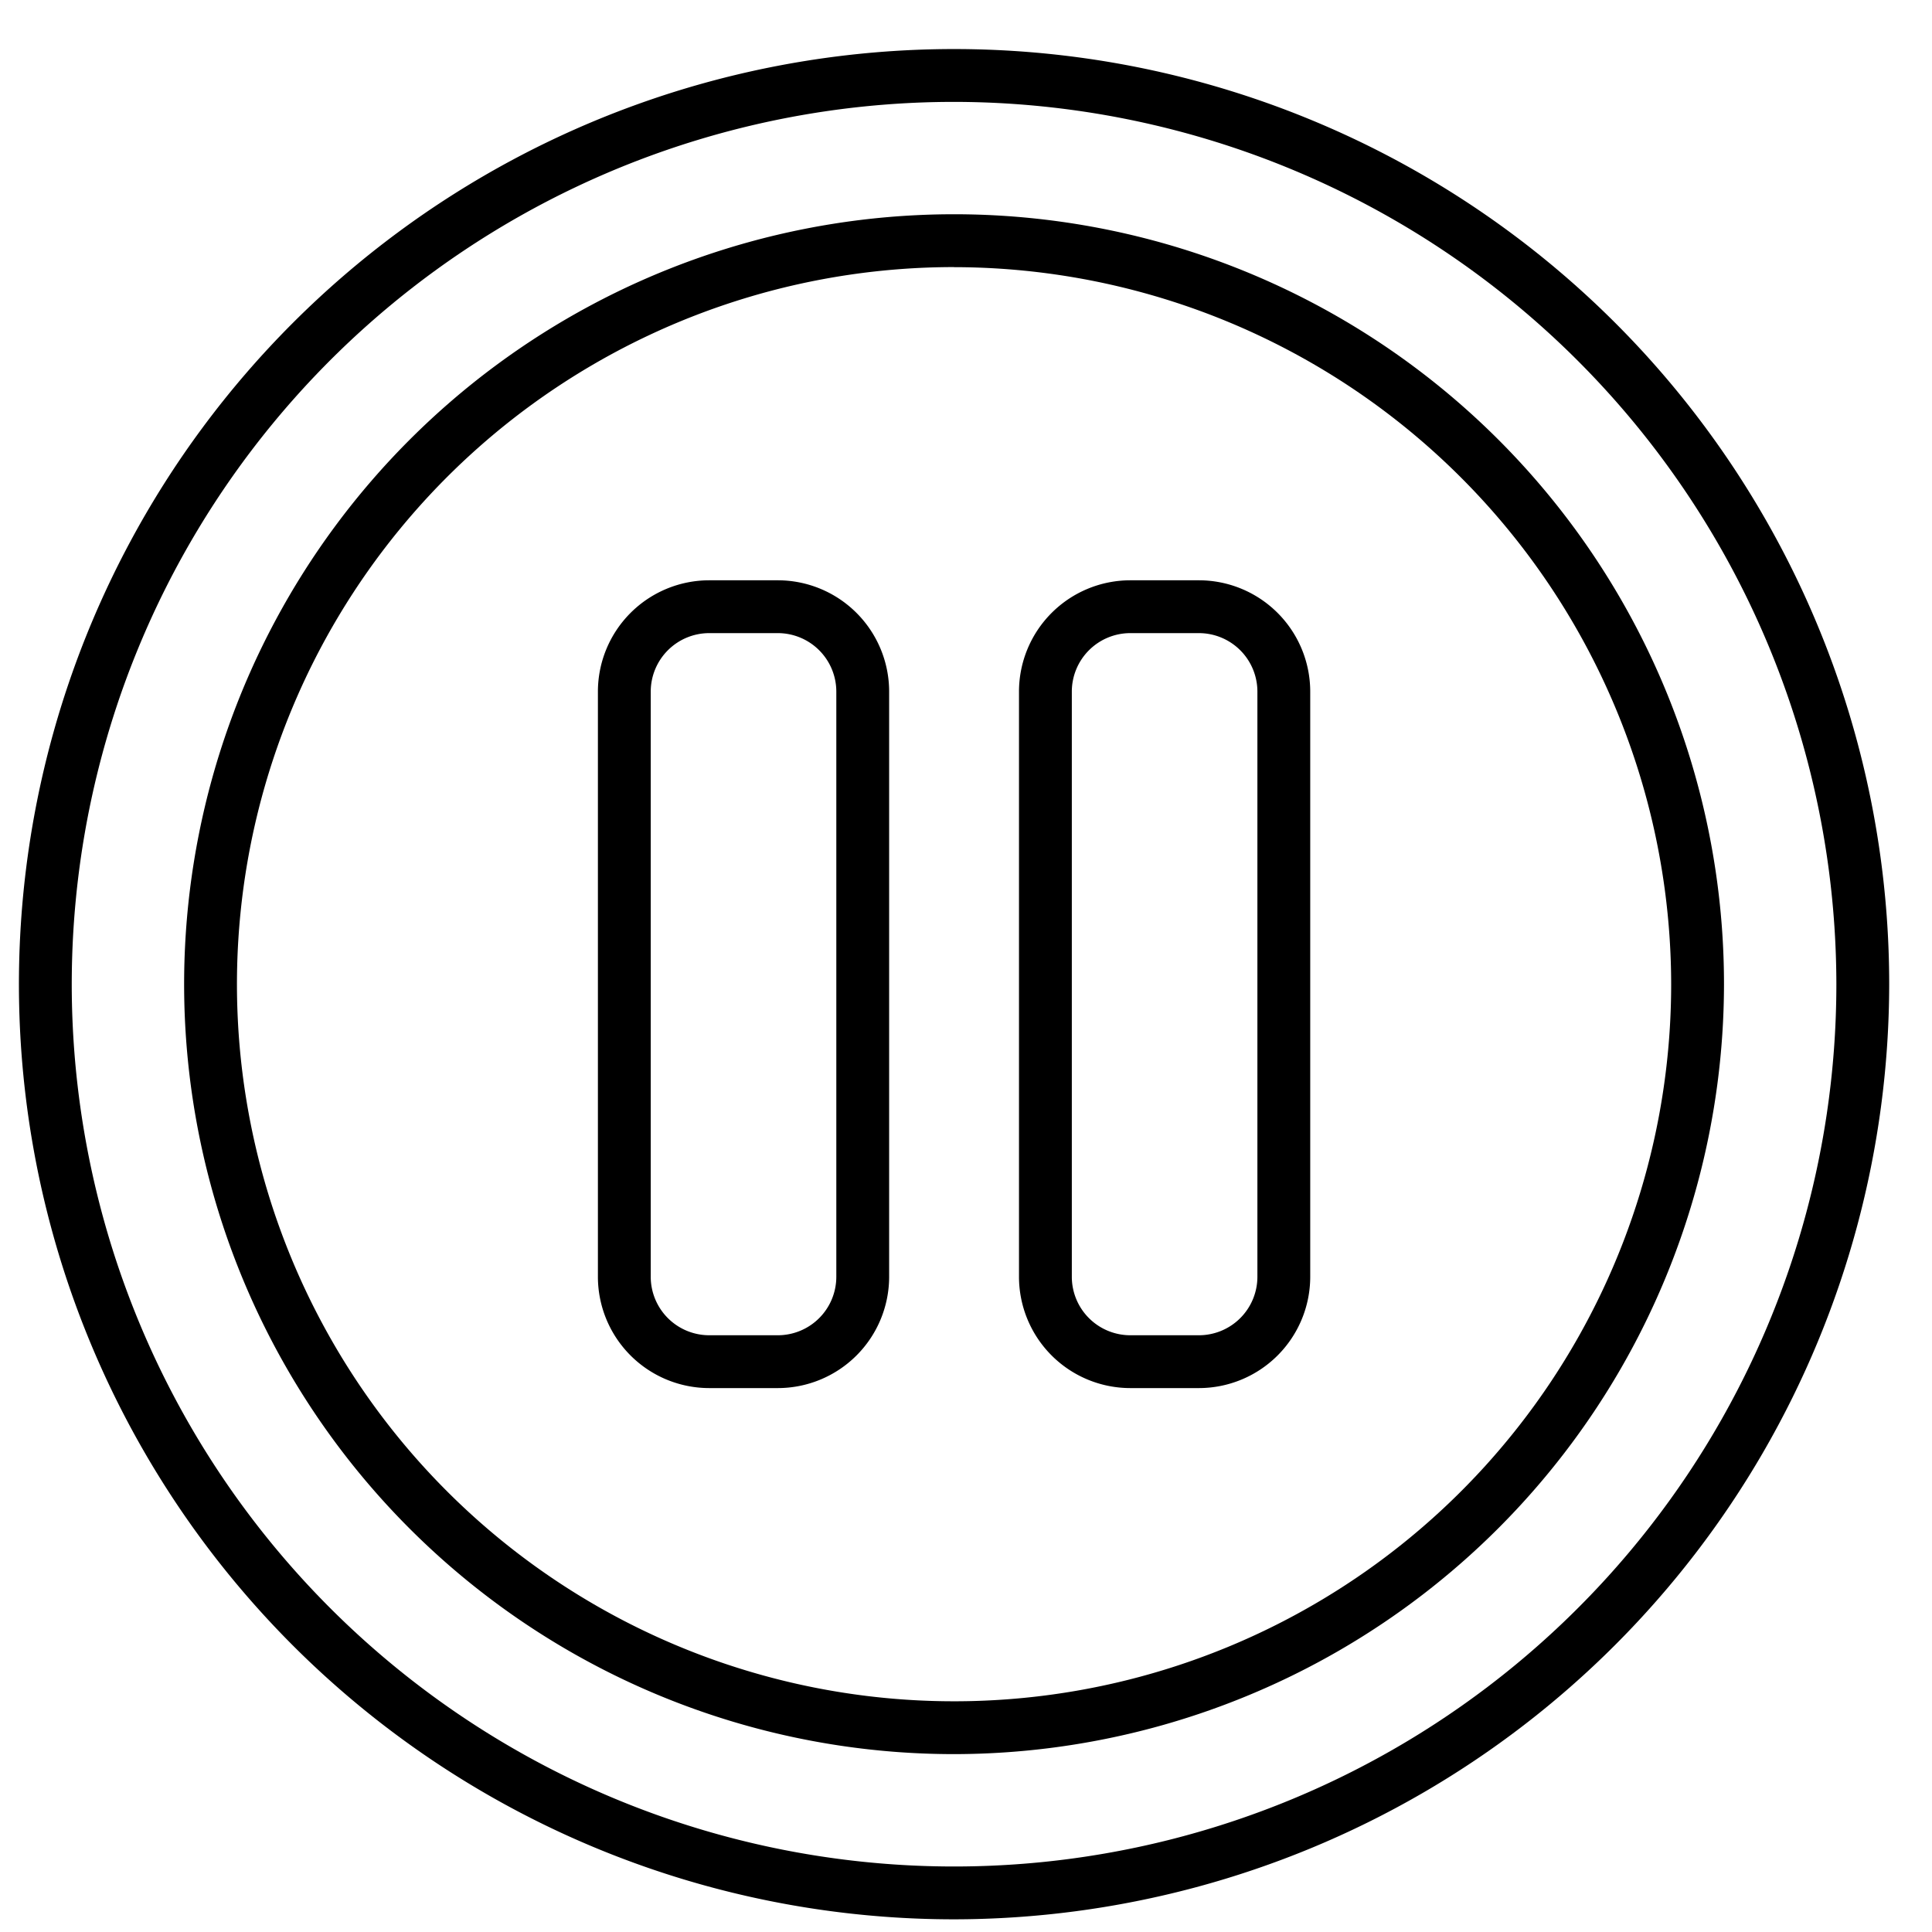 <svg xmlns="http://www.w3.org/2000/svg" width="128" height="128" viewBox="0 0 128 128">
  <title>PAUSE BUTTON</title>
  <g>
    <path d="M63.209,127.16a61.955,61.955,0,1,1,61.955-61.955A62.025,62.025,0,0,1,63.209,127.16Zm0-120.41a58.455,58.455,0,1,0,58.455,58.455A58.521,58.521,0,0,0,63.209,6.75Z"/>
    <path d="M63.209,116.215a51.01,51.01,0,1,1,51.01-51.01A51.068,51.068,0,0,1,63.209,116.215Zm0-98.52a47.51,47.51,0,1,0,47.51,47.51A47.564,47.564,0,0,0,63.209,17.7Z"/>
    <g>
      <path d="M51.536,91.964h-4.55a7.38,7.38,0,0,1-7.373-7.372V45.818a7.38,7.38,0,0,1,7.373-7.372h4.55a7.38,7.38,0,0,1,7.372,7.372V84.592A7.38,7.38,0,0,1,51.536,91.964Zm-4.55-50.018a3.878,3.878,0,0,0-3.873,3.872V84.592a3.877,3.877,0,0,0,3.873,3.872h4.55a3.876,3.876,0,0,0,3.872-3.872V45.818a3.877,3.877,0,0,0-3.872-3.872Z"/>
      <path d="M79.434,91.964H74.883a7.38,7.38,0,0,1-7.372-7.372V45.818a7.38,7.38,0,0,1,7.372-7.372h4.551a7.38,7.38,0,0,1,7.372,7.372V84.592A7.38,7.38,0,0,1,79.434,91.964ZM74.883,41.946a3.877,3.877,0,0,0-3.872,3.872V84.592a3.876,3.876,0,0,0,3.872,3.872h4.551a3.877,3.877,0,0,0,3.872-3.872V45.818a3.878,3.878,0,0,0-3.872-3.872Z"/>
    </g>
  </g>
</svg>
